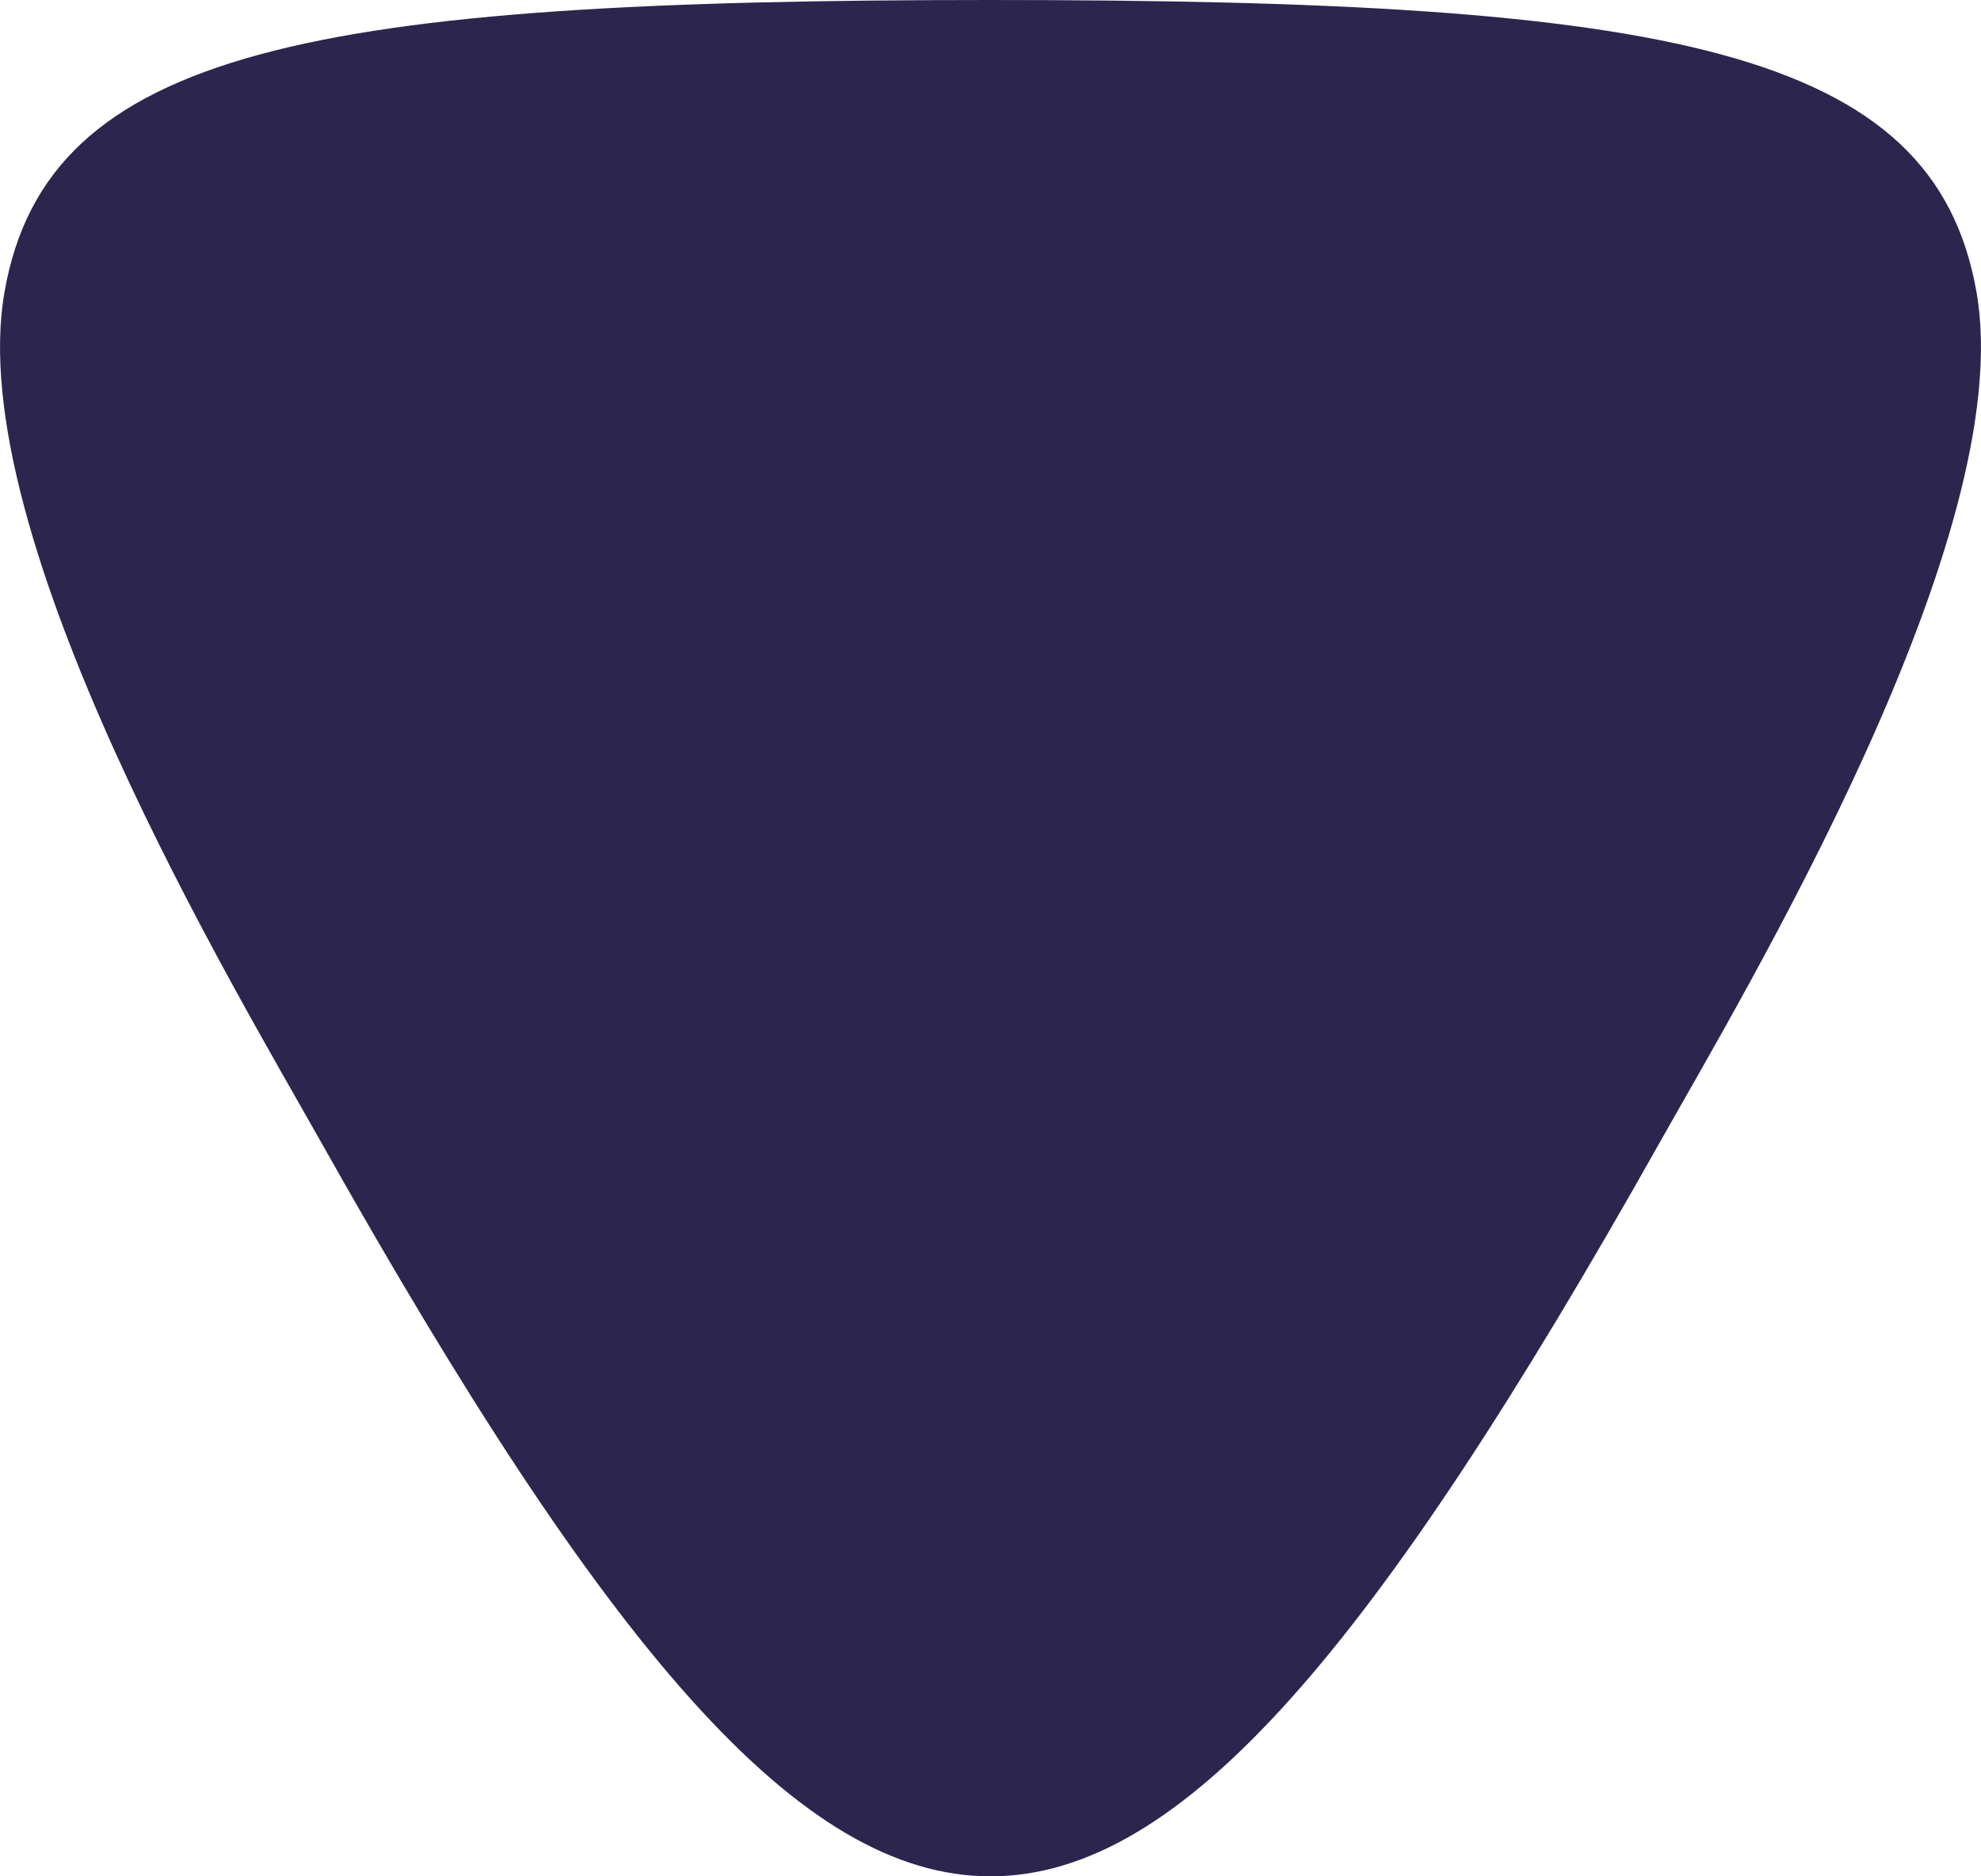 <svg width="19" height="18" viewBox="0 0 19 18" fill="none" xmlns="http://www.w3.org/2000/svg">
<path fill-rule="evenodd" clip-rule="evenodd" d="M9.5 0C15.994 0 18.543 0.461 18.956 2.797C19.37 5.132 16.726 9.523 15.912 10.972C13.187 15.816 11.336 18 9.5 18C7.664 18 5.813 15.816 3.088 10.972C2.274 9.523 -0.37 5.132 0.044 2.797C0.456 0.461 3.006 0 9.5 0Z" fill="#2C254E"/>
</svg>
